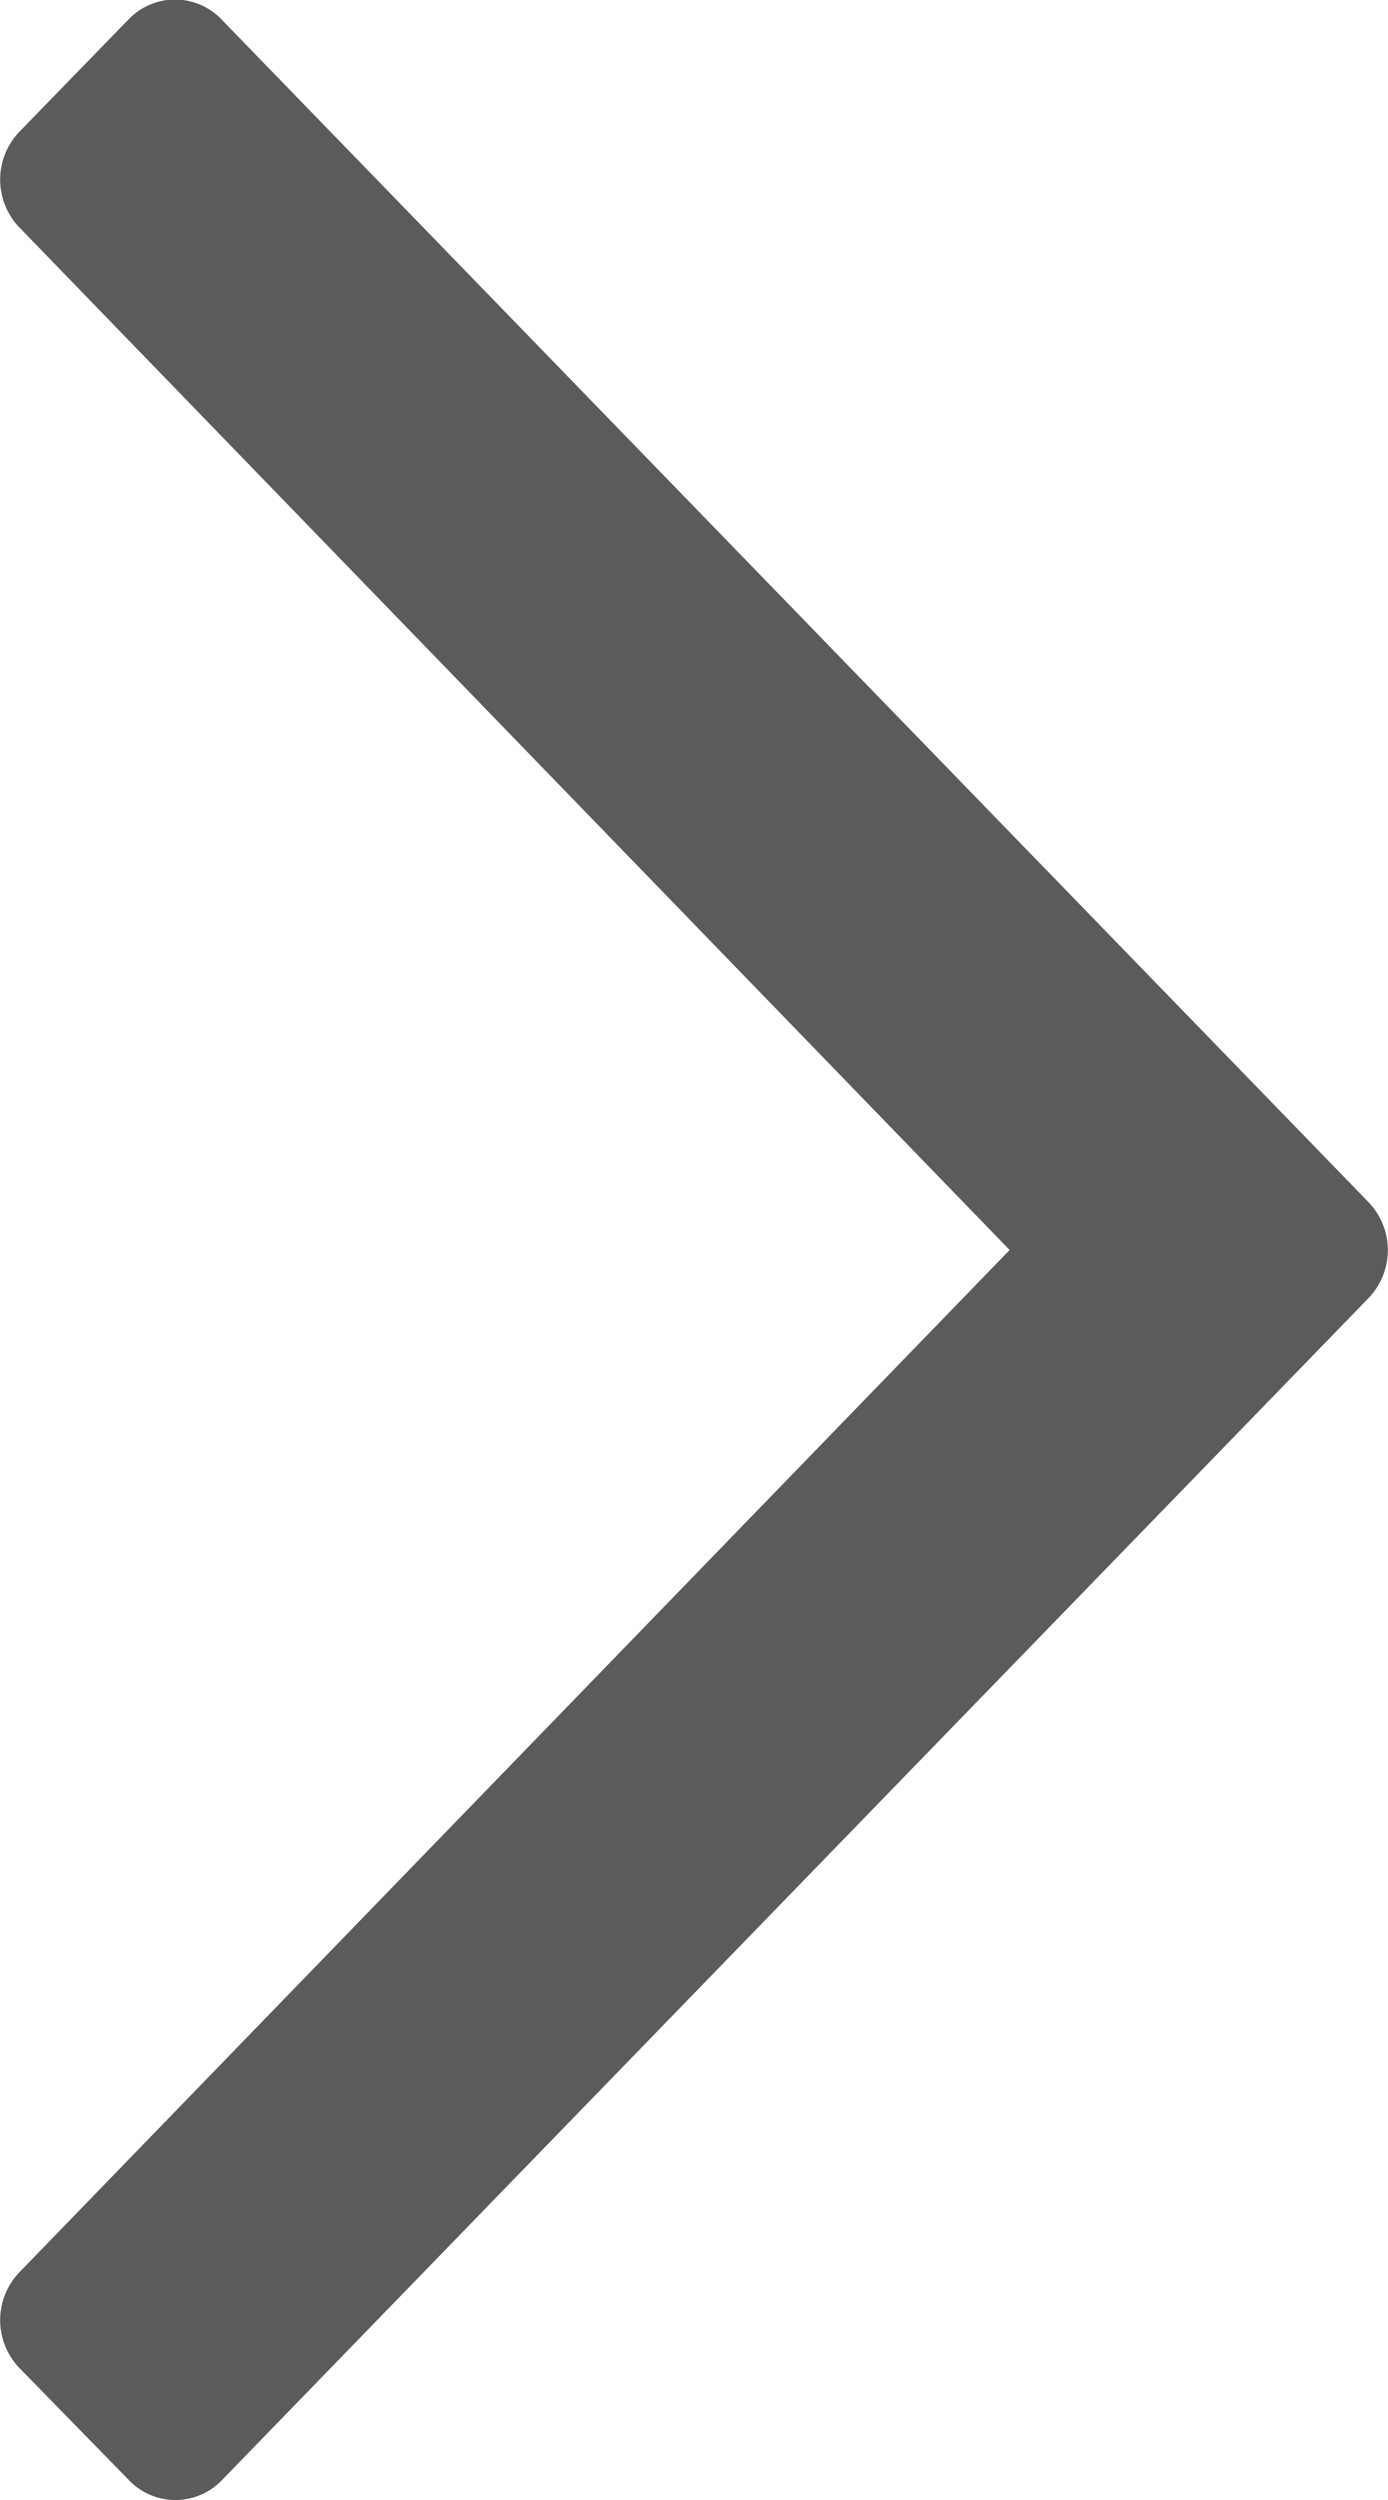 <svg xmlns="http://www.w3.org/2000/svg" width="5" height="9" viewBox="0 0 5 9">
  <path id="icon_05" d="M8.928.461,8.526.07a.249.249,0,0,0-.345,0L4.5,3.637.82.07a.249.249,0,0,0-.345,0l-.4.391A.232.232,0,0,0,.072.8L4.327,4.93a.249.249,0,0,0,.345,0L8.928.8A.232.232,0,0,0,8.928.461Z" transform="translate(0 9) rotate(-90)" fill="#333" opacity="0.8"/>
</svg>

